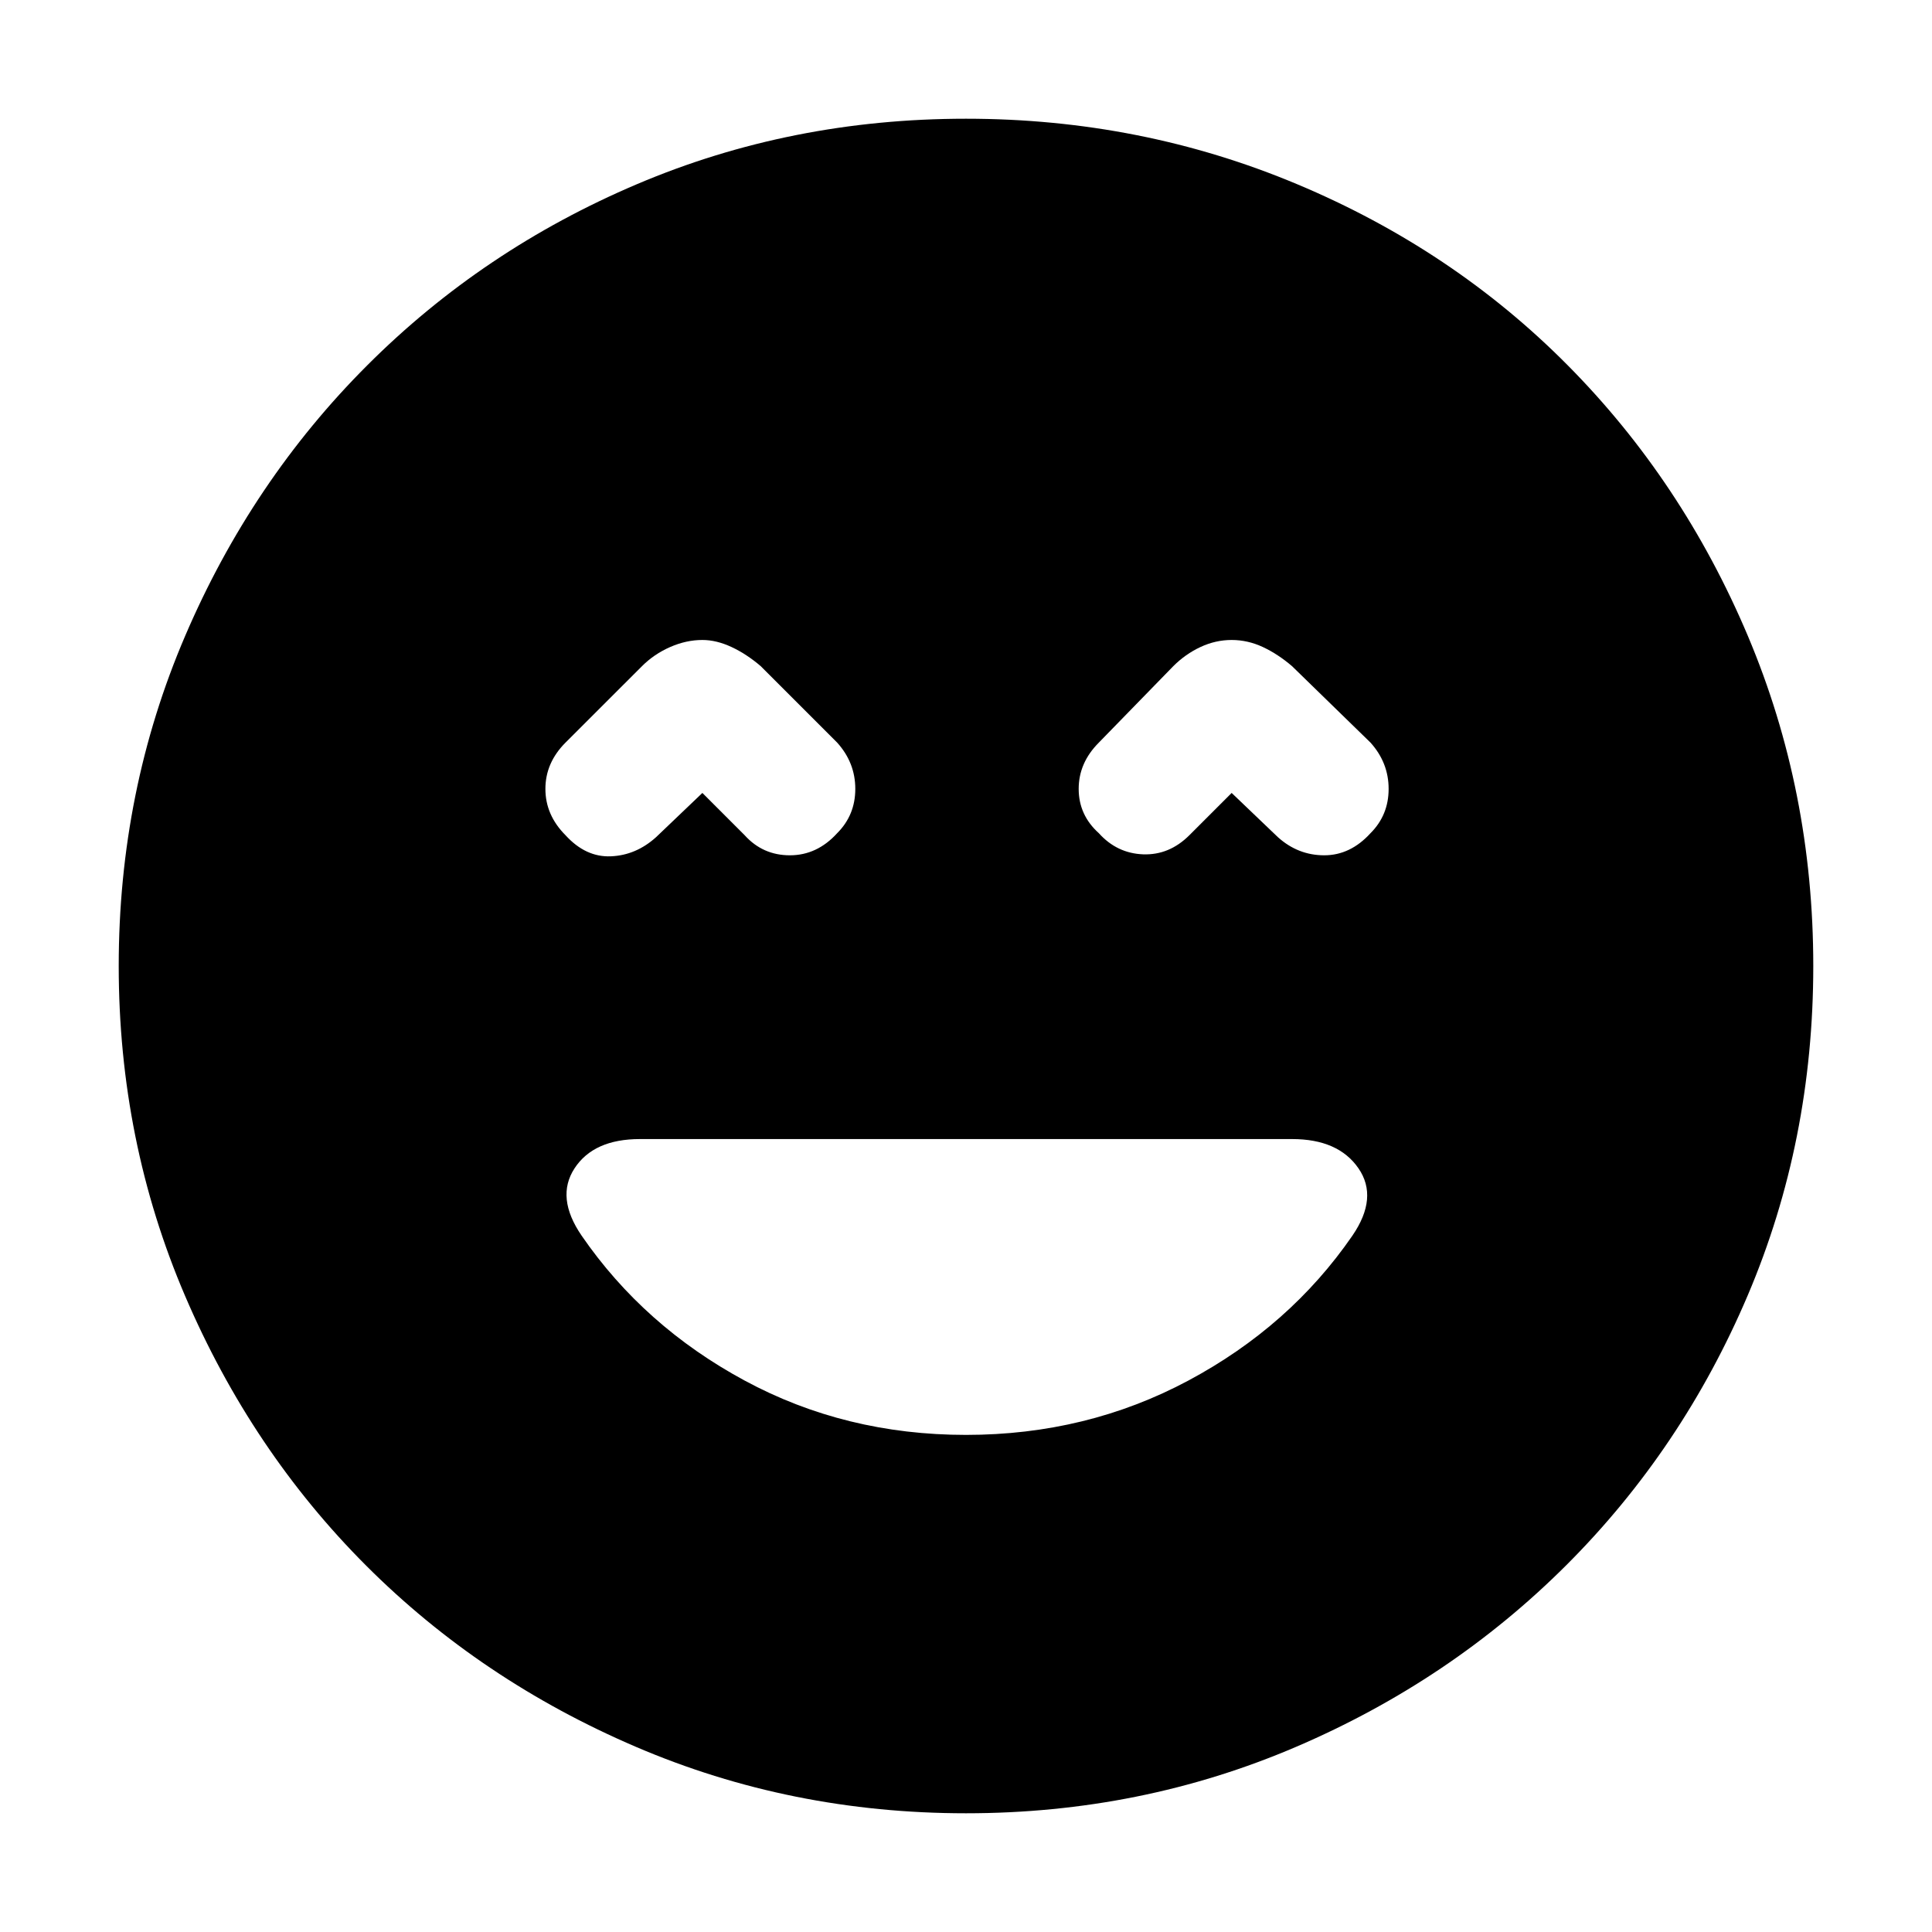 <svg xmlns="http://www.w3.org/2000/svg" height="40" width="40"><path d="M11.708 17.292Q12.125 17.75 12.646 17.729Q13.167 17.708 13.583 17.333L14.542 16.417L15.417 17.292Q15.792 17.708 16.354 17.708Q16.917 17.708 17.333 17.25Q17.708 16.875 17.708 16.333Q17.708 15.792 17.333 15.375L15.75 13.792Q15.458 13.542 15.146 13.396Q14.833 13.25 14.542 13.25Q14.208 13.25 13.875 13.396Q13.542 13.542 13.292 13.792L11.708 15.375Q11.292 15.792 11.292 16.333Q11.292 16.875 11.708 17.292ZM22.75 17.25Q23.125 17.667 23.667 17.688Q24.208 17.708 24.625 17.292L25.5 16.417L26.458 17.333Q26.875 17.708 27.417 17.708Q27.958 17.708 28.375 17.25Q28.75 16.875 28.75 16.333Q28.75 15.792 28.375 15.375L26.75 13.792Q26.458 13.542 26.146 13.396Q25.833 13.25 25.5 13.25Q25.167 13.25 24.854 13.396Q24.542 13.542 24.292 13.792L22.75 15.375Q22.333 15.792 22.333 16.333Q22.333 16.875 22.75 17.25ZM20 37.542Q16.375 37.542 13.167 36.167Q9.958 34.792 7.583 32.417Q5.208 30.042 3.833 26.833Q2.458 23.625 2.458 20Q2.458 16.375 3.833 13.167Q5.208 9.958 7.604 7.563Q10 5.167 13.188 3.813Q16.375 2.458 20 2.458Q23.625 2.458 26.854 3.813Q30.083 5.167 32.458 7.563Q34.833 9.958 36.188 13.167Q37.542 16.375 37.542 20Q37.542 23.625 36.188 26.812Q34.833 30 32.438 32.396Q30.042 34.792 26.833 36.167Q23.625 37.542 20 37.542ZM20 29.708Q22.5 29.708 24.604 28.583Q26.708 27.458 28 25.583Q28.542 24.792 28.125 24.188Q27.708 23.583 26.75 23.583H13.25Q12.292 23.583 11.896 24.188Q11.5 24.792 12.042 25.583Q13.333 27.458 15.417 28.583Q17.5 29.708 20 29.708Z"/></svg>